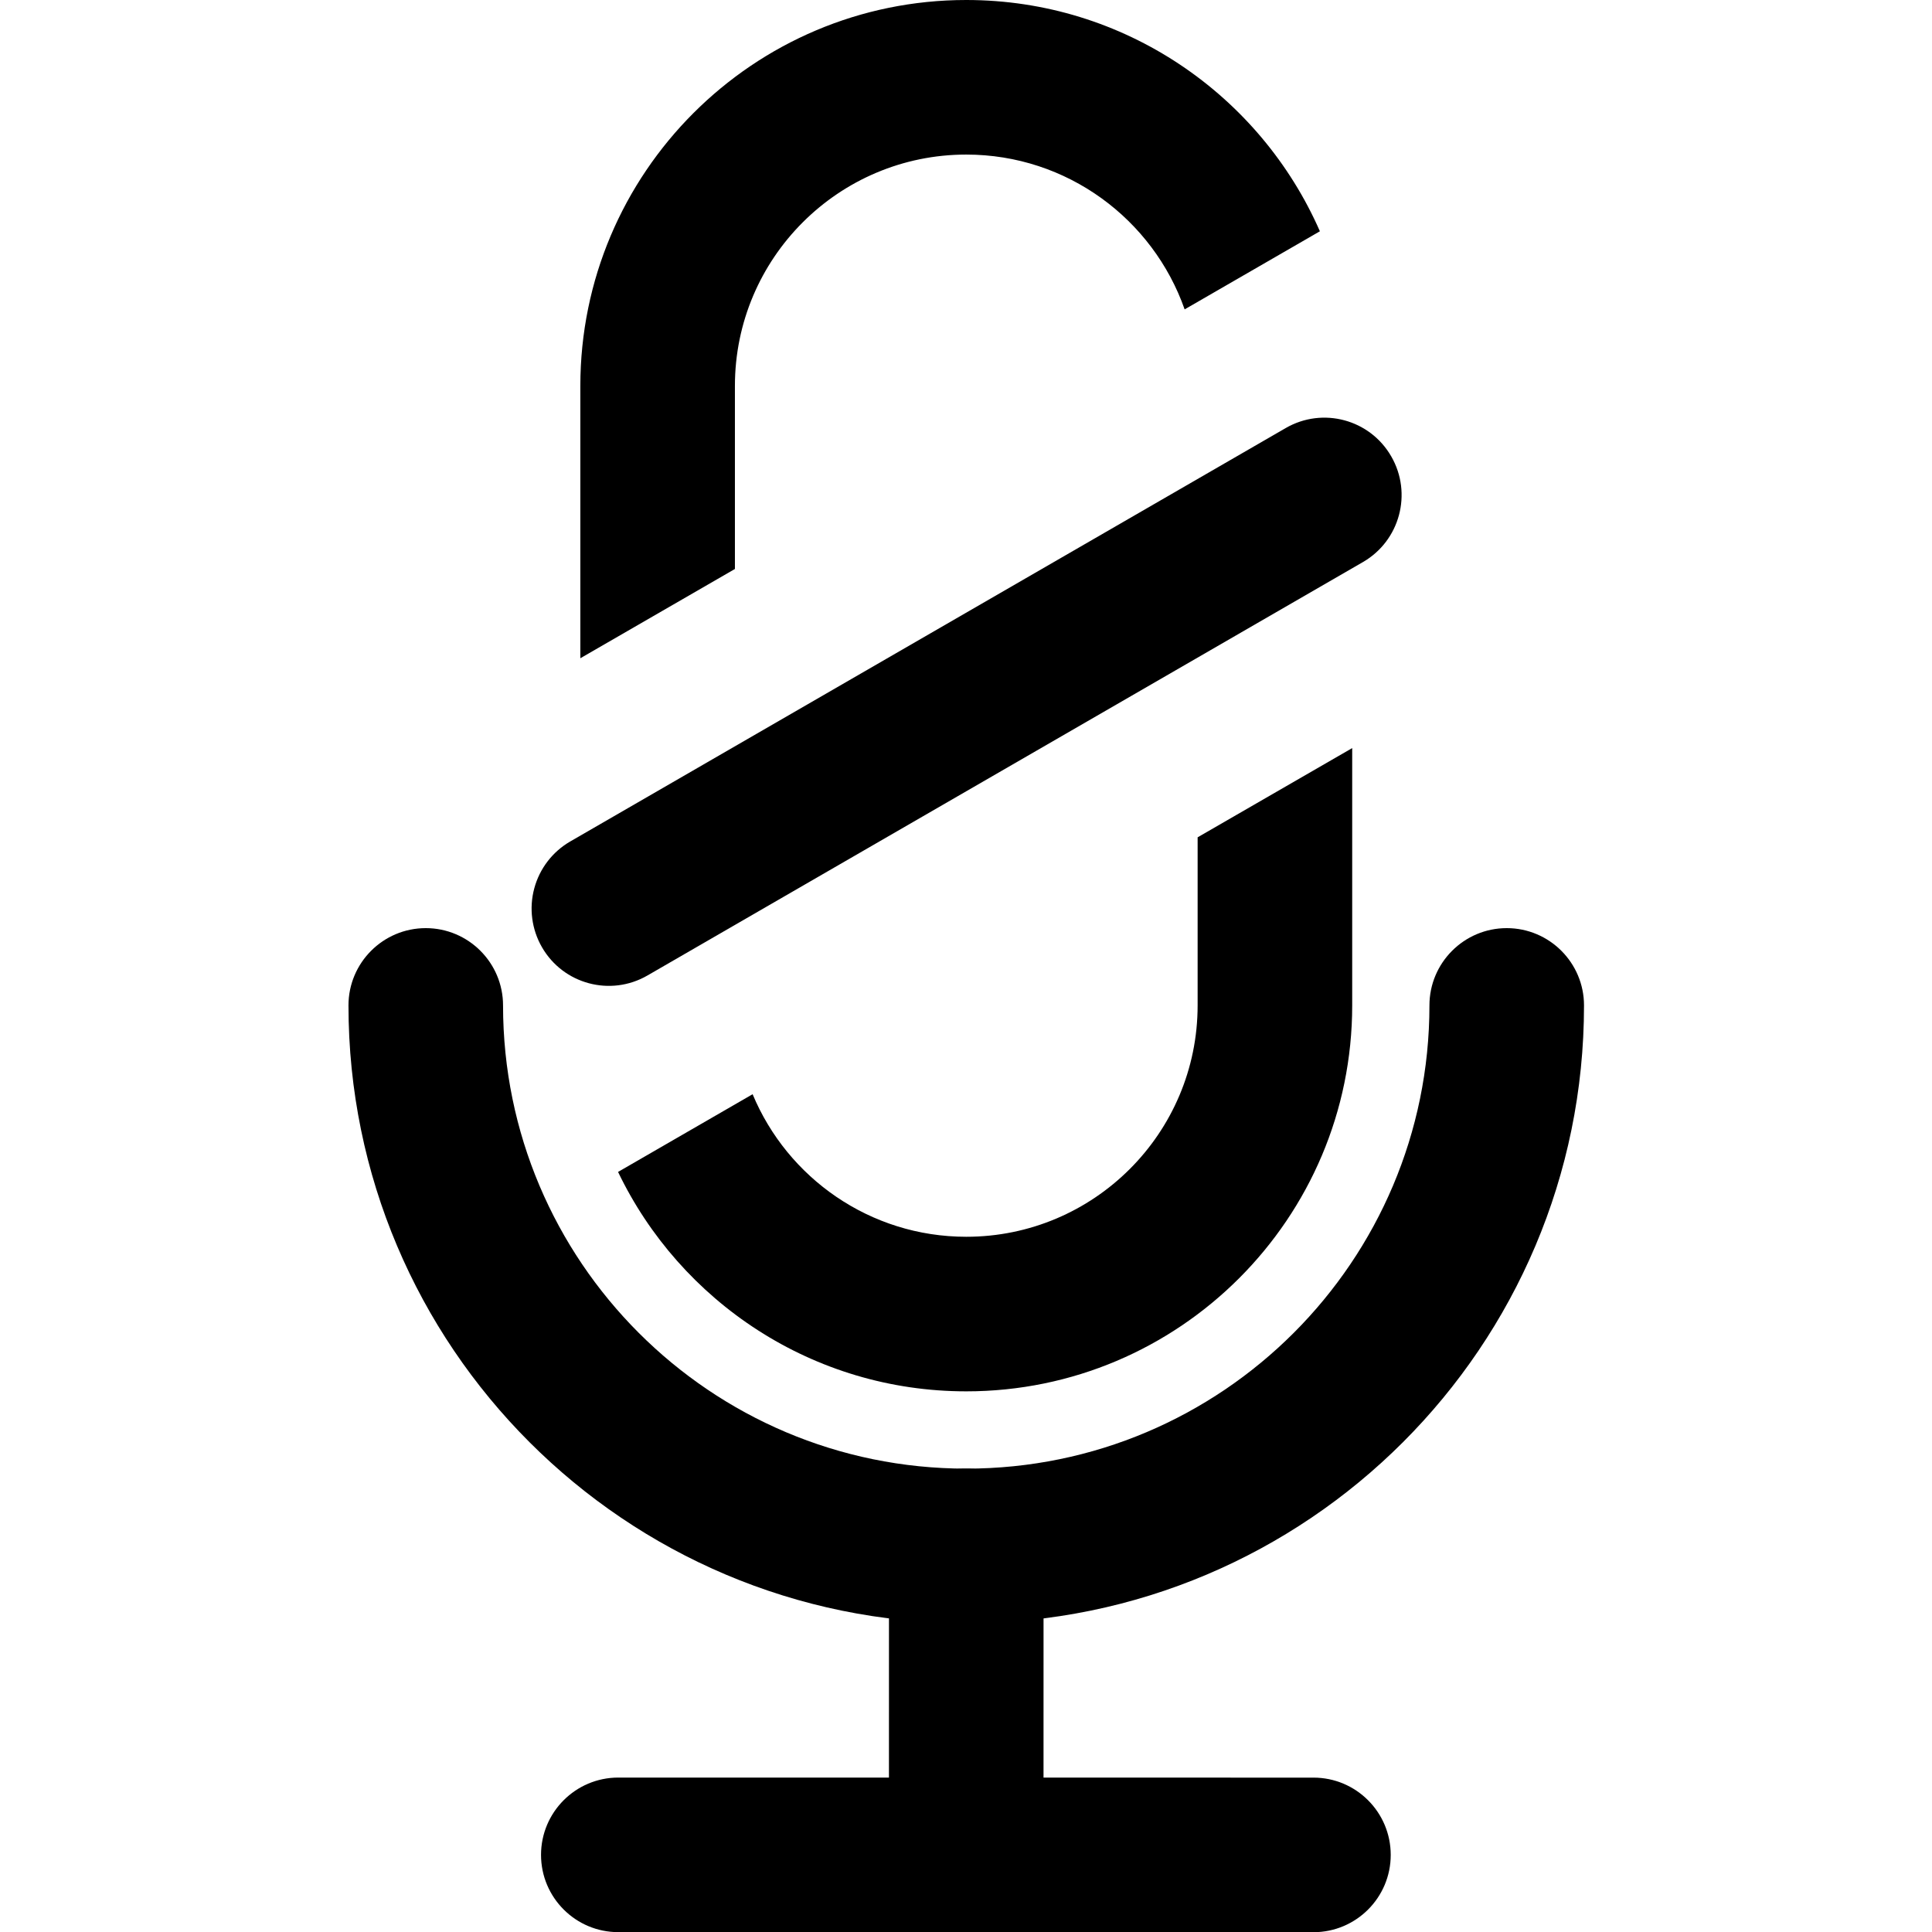 <?xml version="1.0" encoding="UTF-8" standalone="no"?>
<!DOCTYPE svg PUBLIC "-//W3C//DTD SVG 1.1//EN" "http://www.w3.org/Graphics/SVG/1.1/DTD/svg11.dtd">
<svg width="100%" height="100%" viewBox="0 0 50 50" version="1.1" xmlns="http://www.w3.org/2000/svg" xmlns:xlink="http://www.w3.org/1999/xlink" xml:space="preserve" xmlns:serif="http://www.serif.com/" style="fill-rule:evenodd;clip-rule:evenodd;stroke-linejoin:round;stroke-miterlimit:2;">
    <g transform="matrix(1,0,0,1,-70,-350)">
        <g id="microfono-mute2" transform="matrix(0.926,0,0,0.926,2.407,351.852)">
            <rect x="73" y="-2" width="54" height="54" style="fill:none;"/>
            <clipPath id="_clip1">
                <rect x="73" y="-2" width="54" height="54"/>
            </clipPath>
            <g clip-path="url(#_clip1)">
                <g transform="matrix(1.08,0,0,1.08,71.639,-2)">
                    <path d="M10.273,26.018C10.273,34.842 17.436,42.005 26.26,42.005C35.083,42.005 42.246,34.842 42.246,26.018C42.246,24.915 41.35,24.018 40.246,24.018C39.143,24.018 38.246,24.915 38.246,26.018C38.246,32.634 32.875,38.005 26.26,38.005C19.644,38.005 14.273,32.634 14.273,26.018C14.273,24.915 13.377,24.018 12.273,24.018C11.169,24.018 10.273,24.915 10.273,26.018Z"/>
                </g>
                <g transform="matrix(0.849,-0.008,0,1.08,78.874,-2.15)">
                    <path d="M13.428,50.238L36.313,50.409C37.716,50.419 38.856,49.532 38.856,48.428C38.856,47.324 37.716,46.419 36.313,46.409L13.428,46.238C12.024,46.228 10.885,47.116 10.885,48.22C10.885,49.323 12.024,50.228 13.428,50.238Z"/>
                </g>
                <g transform="matrix(0.008,0.566,-1.08,4.40687e-17,151.99,29.285)">
                    <path d="M21.059,50.295L36.313,50.409C38.419,50.425 40.129,49.541 40.129,48.437C40.129,47.334 38.419,46.425 36.313,46.409L21.059,46.295C18.953,46.28 17.243,47.163 17.243,48.267C17.243,49.371 18.953,50.28 21.059,50.295Z"/>
                </g>
                <g transform="matrix(0.694,-0.401,0.148,0.257,-28.256,61.683)">
                    <path d="M183.216,87.705C183.216,83.684 182.01,80.424 180.522,80.424C174.131,80.424 158.104,80.424 151.709,80.424C150.994,80.424 150.309,81.192 149.803,82.559C149.297,83.925 149.013,85.779 149.013,87.712C149.013,87.714 149.013,87.717 149.013,87.719C149.013,91.74 150.219,95 151.707,95C158.099,95 174.13,95 180.522,95C182.01,95 183.216,91.74 183.216,87.719C183.216,87.714 183.216,87.71 183.216,87.705Z"/>
                </g>
                <g transform="matrix(1.08,0,0,1.08,-78.2,-77.6)">
                    <path d="M174.987,89.359L174.987,96.018C174.987,101.53 170.512,106.005 165,106.005C161.03,106.005 157.599,103.684 155.989,100.327L159.471,98.316C160.373,100.482 162.51,102.005 165,102.005C168.304,102.005 170.987,99.323 170.987,96.018L170.987,91.668L174.987,89.359ZM155.013,87.034L155.013,79.987C155.013,74.475 159.488,70 165,70C169.089,70 172.607,72.462 174.151,75.985L170.651,78.006C169.832,75.674 167.61,74 165,74C161.696,74 159.013,76.683 159.013,79.987L159.013,84.724L155.013,87.034Z"/>
                </g>
            </g>
        </g>
    </g>
</svg>
